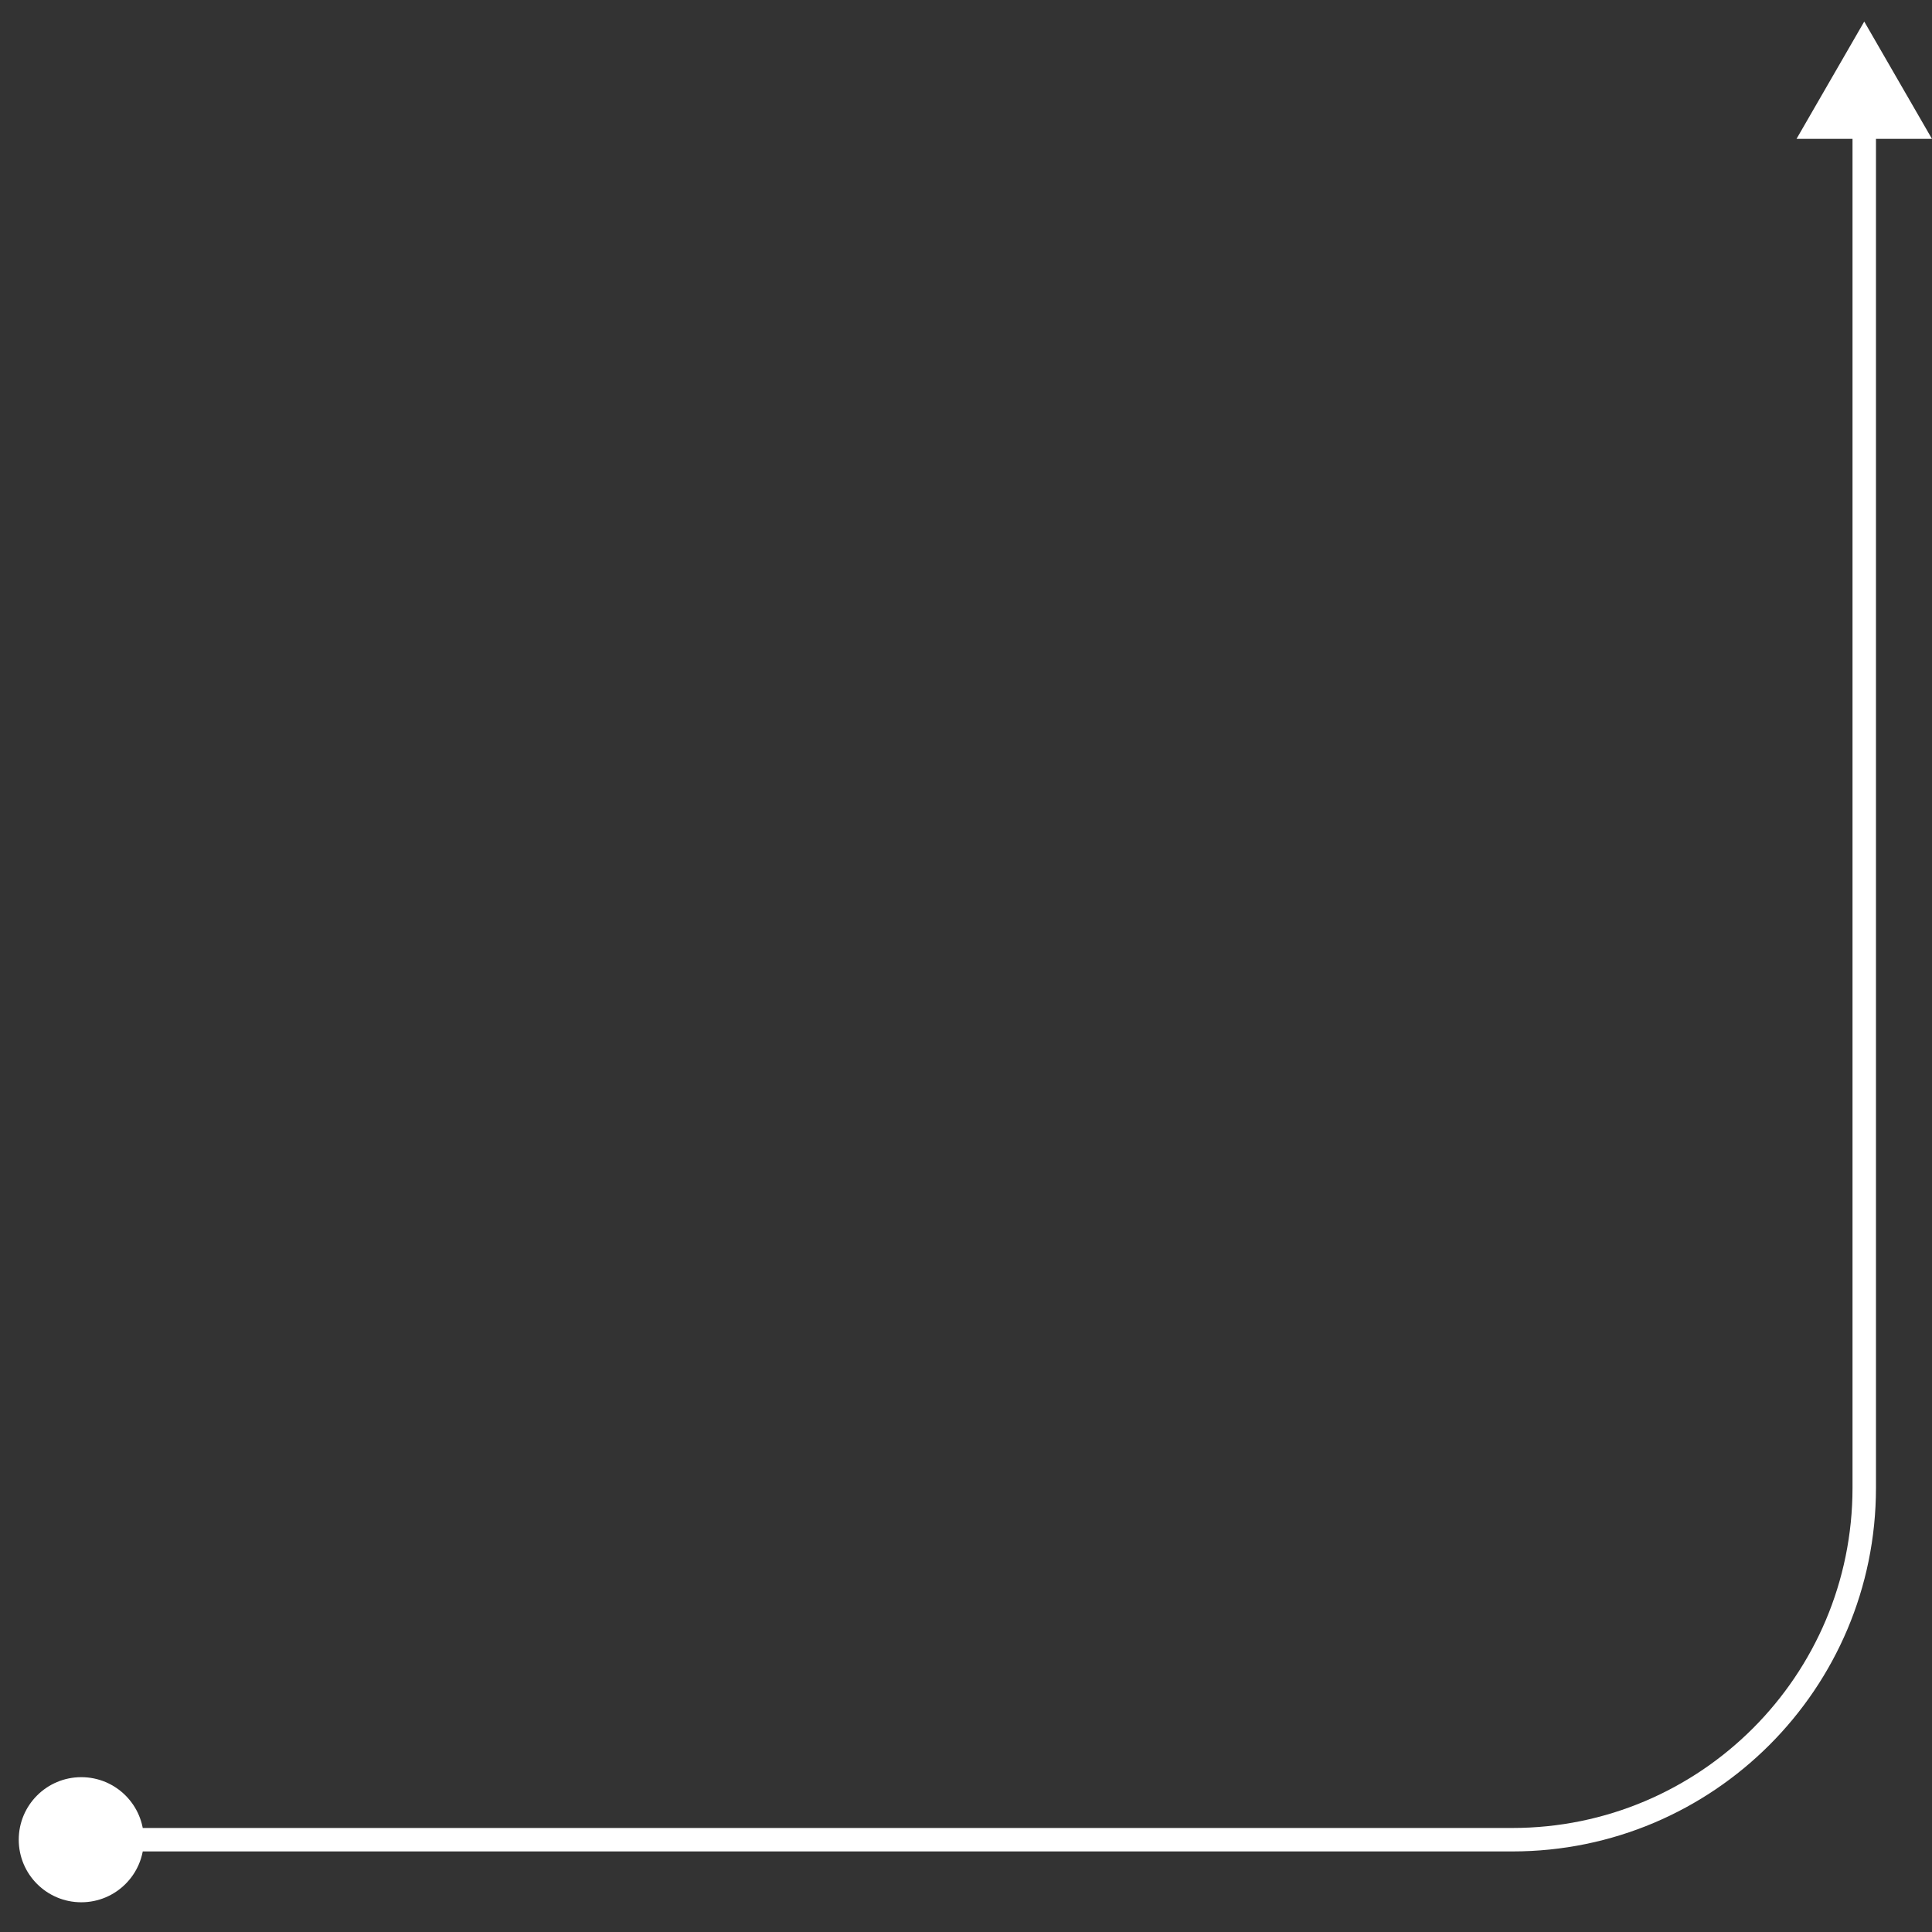 <svg width="57" height="57" viewBox="0 0 57 57" fill="none" xmlns="http://www.w3.org/2000/svg">
<rect x="0" y="0" width="57" height="57" fill="#333333" stroke="none"/>
<path id="Vector 278" d="M2.398 56.123C3.418 56.123 4.244 55.297 4.244 54.277C4.244 53.258 3.418 52.432 2.398 52.432C1.379 52.432 0.553 53.258 0.553 54.277C0.553 55.297 1.379 56.123 2.398 56.123ZM55.001 0.636L53.003 4.097L56.999 4.097L55.001 0.636ZM2.398 54.623L44.619 54.623L44.619 53.931L2.398 53.931L2.398 54.623ZM55.347 43.895L55.347 3.751L54.655 3.751L54.655 43.895L55.347 43.895ZM44.619 54.623C50.544 54.623 55.347 49.82 55.347 43.895L54.655 43.895C54.655 49.438 50.162 53.931 44.619 53.931L44.619 54.623Z" fill="white"/>
</svg>
